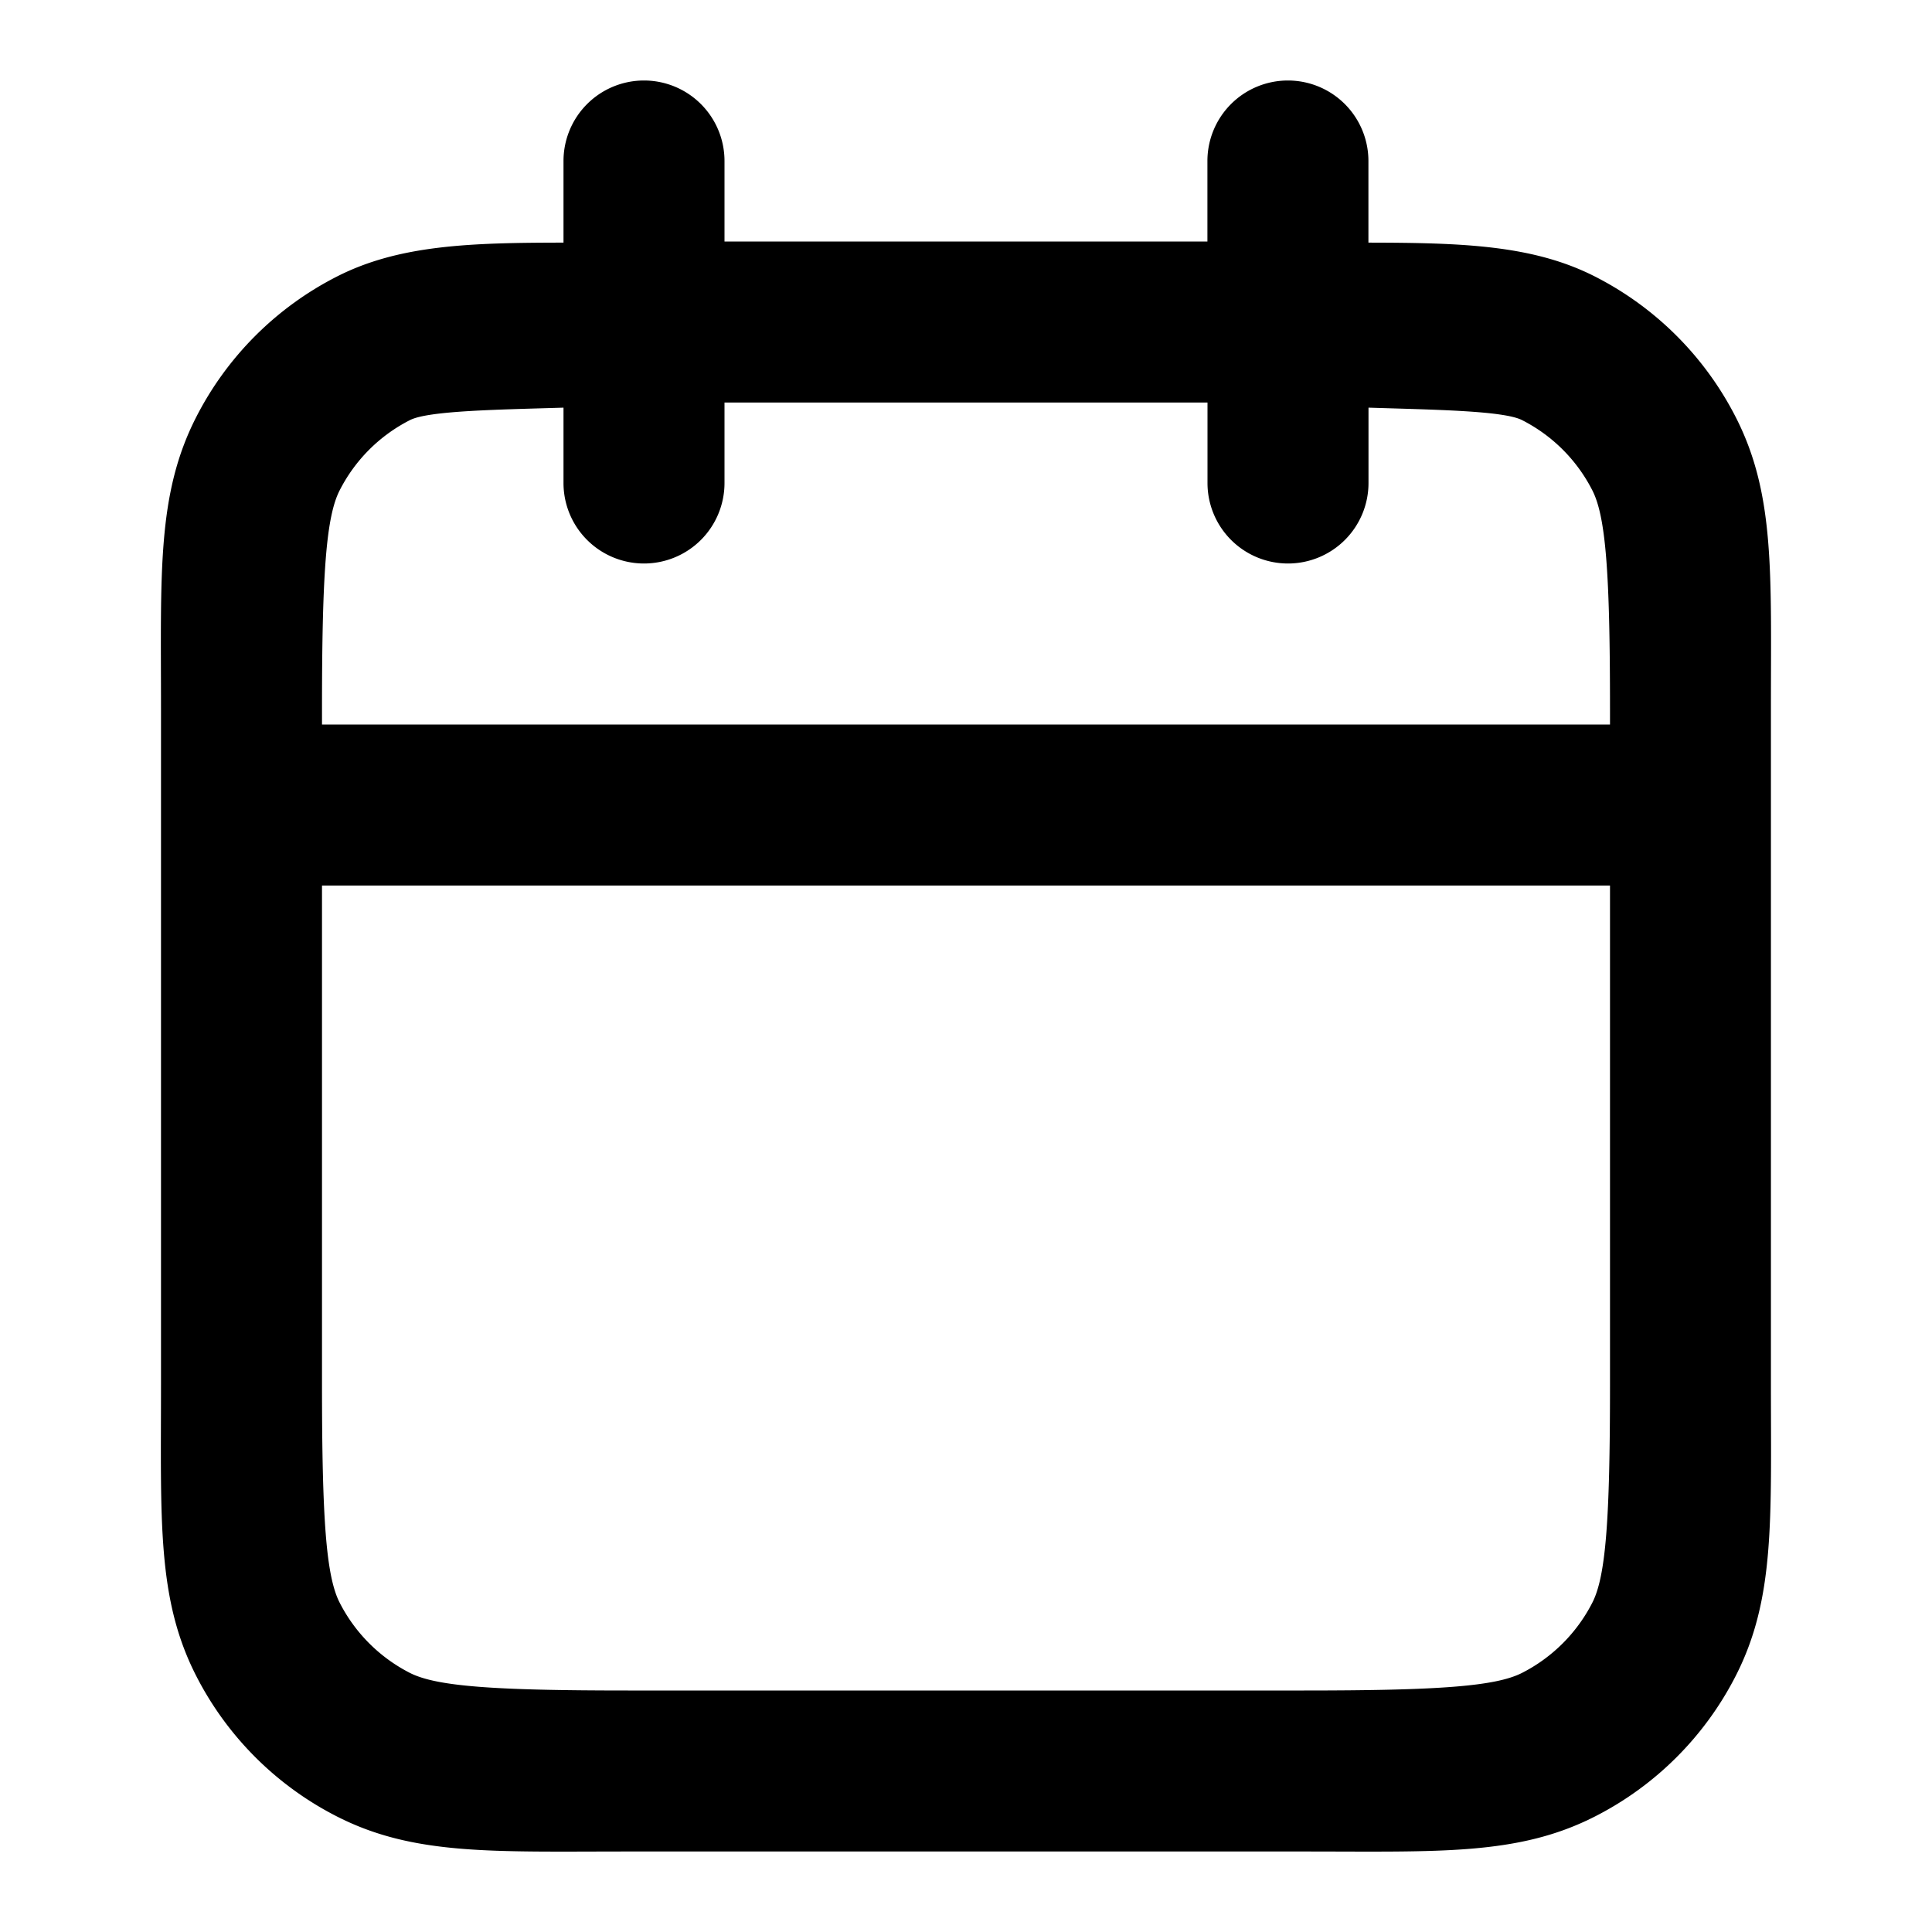 <svg viewBox="0 0 24 24" xmlns="http://www.w3.org/2000/svg">
  <path d="M8 1a1 1 0 0 0-1 1v1.014c-1.16.001-2.044.028-2.816.422a4 4 0 0 0-1.748 1.748C1.948 6.14 2 7.12 2 8.8v8.4c0 1.68-.052 2.66.436 3.616a4 4 0 0 0 1.748 1.748C5.14 23.052 6.12 23 7.8 23h8.398c1.68 0 2.661.052 3.617-.436a4 4 0 0 0 1.748-1.748c.488-.956.436-1.937.436-3.617V8.8c0-1.68.052-2.66-.436-3.616a4 4 0 0 0-1.748-1.748c-.772-.394-1.657-.42-2.816-.422V2a1 1 0 0 0-1-1 1 1 0 0 0-1 1v1H9V2a1 1 0 0 0-1-1m1 4h6v1a1 1 0 0 0 1 1 1 1 0 0 0 1-1v-.936c.813.026 1.678.037 1.908.155.377.192.681.496.873.873.167.327.219 1.029.219 2.709V9H4v-.2c0-1.68.052-2.381.219-2.708.192-.377.496-.681.873-.873.23-.118 1.095-.13 1.908-.155V6a1 1 0 0 0 1 1 1 1 0 0 0 1-1Zm-5 6h16v6.2c0 1.68-.052 2.38-.219 2.708a2 2 0 0 1-.873.873c-.327.167-1.029.219-2.709.219H7.801c-1.68 0-2.382-.052-2.71-.219a2 2 0 0 1-.872-.873C4.052 19.581 4 18.88 4 17.2Z"/>
</svg>
